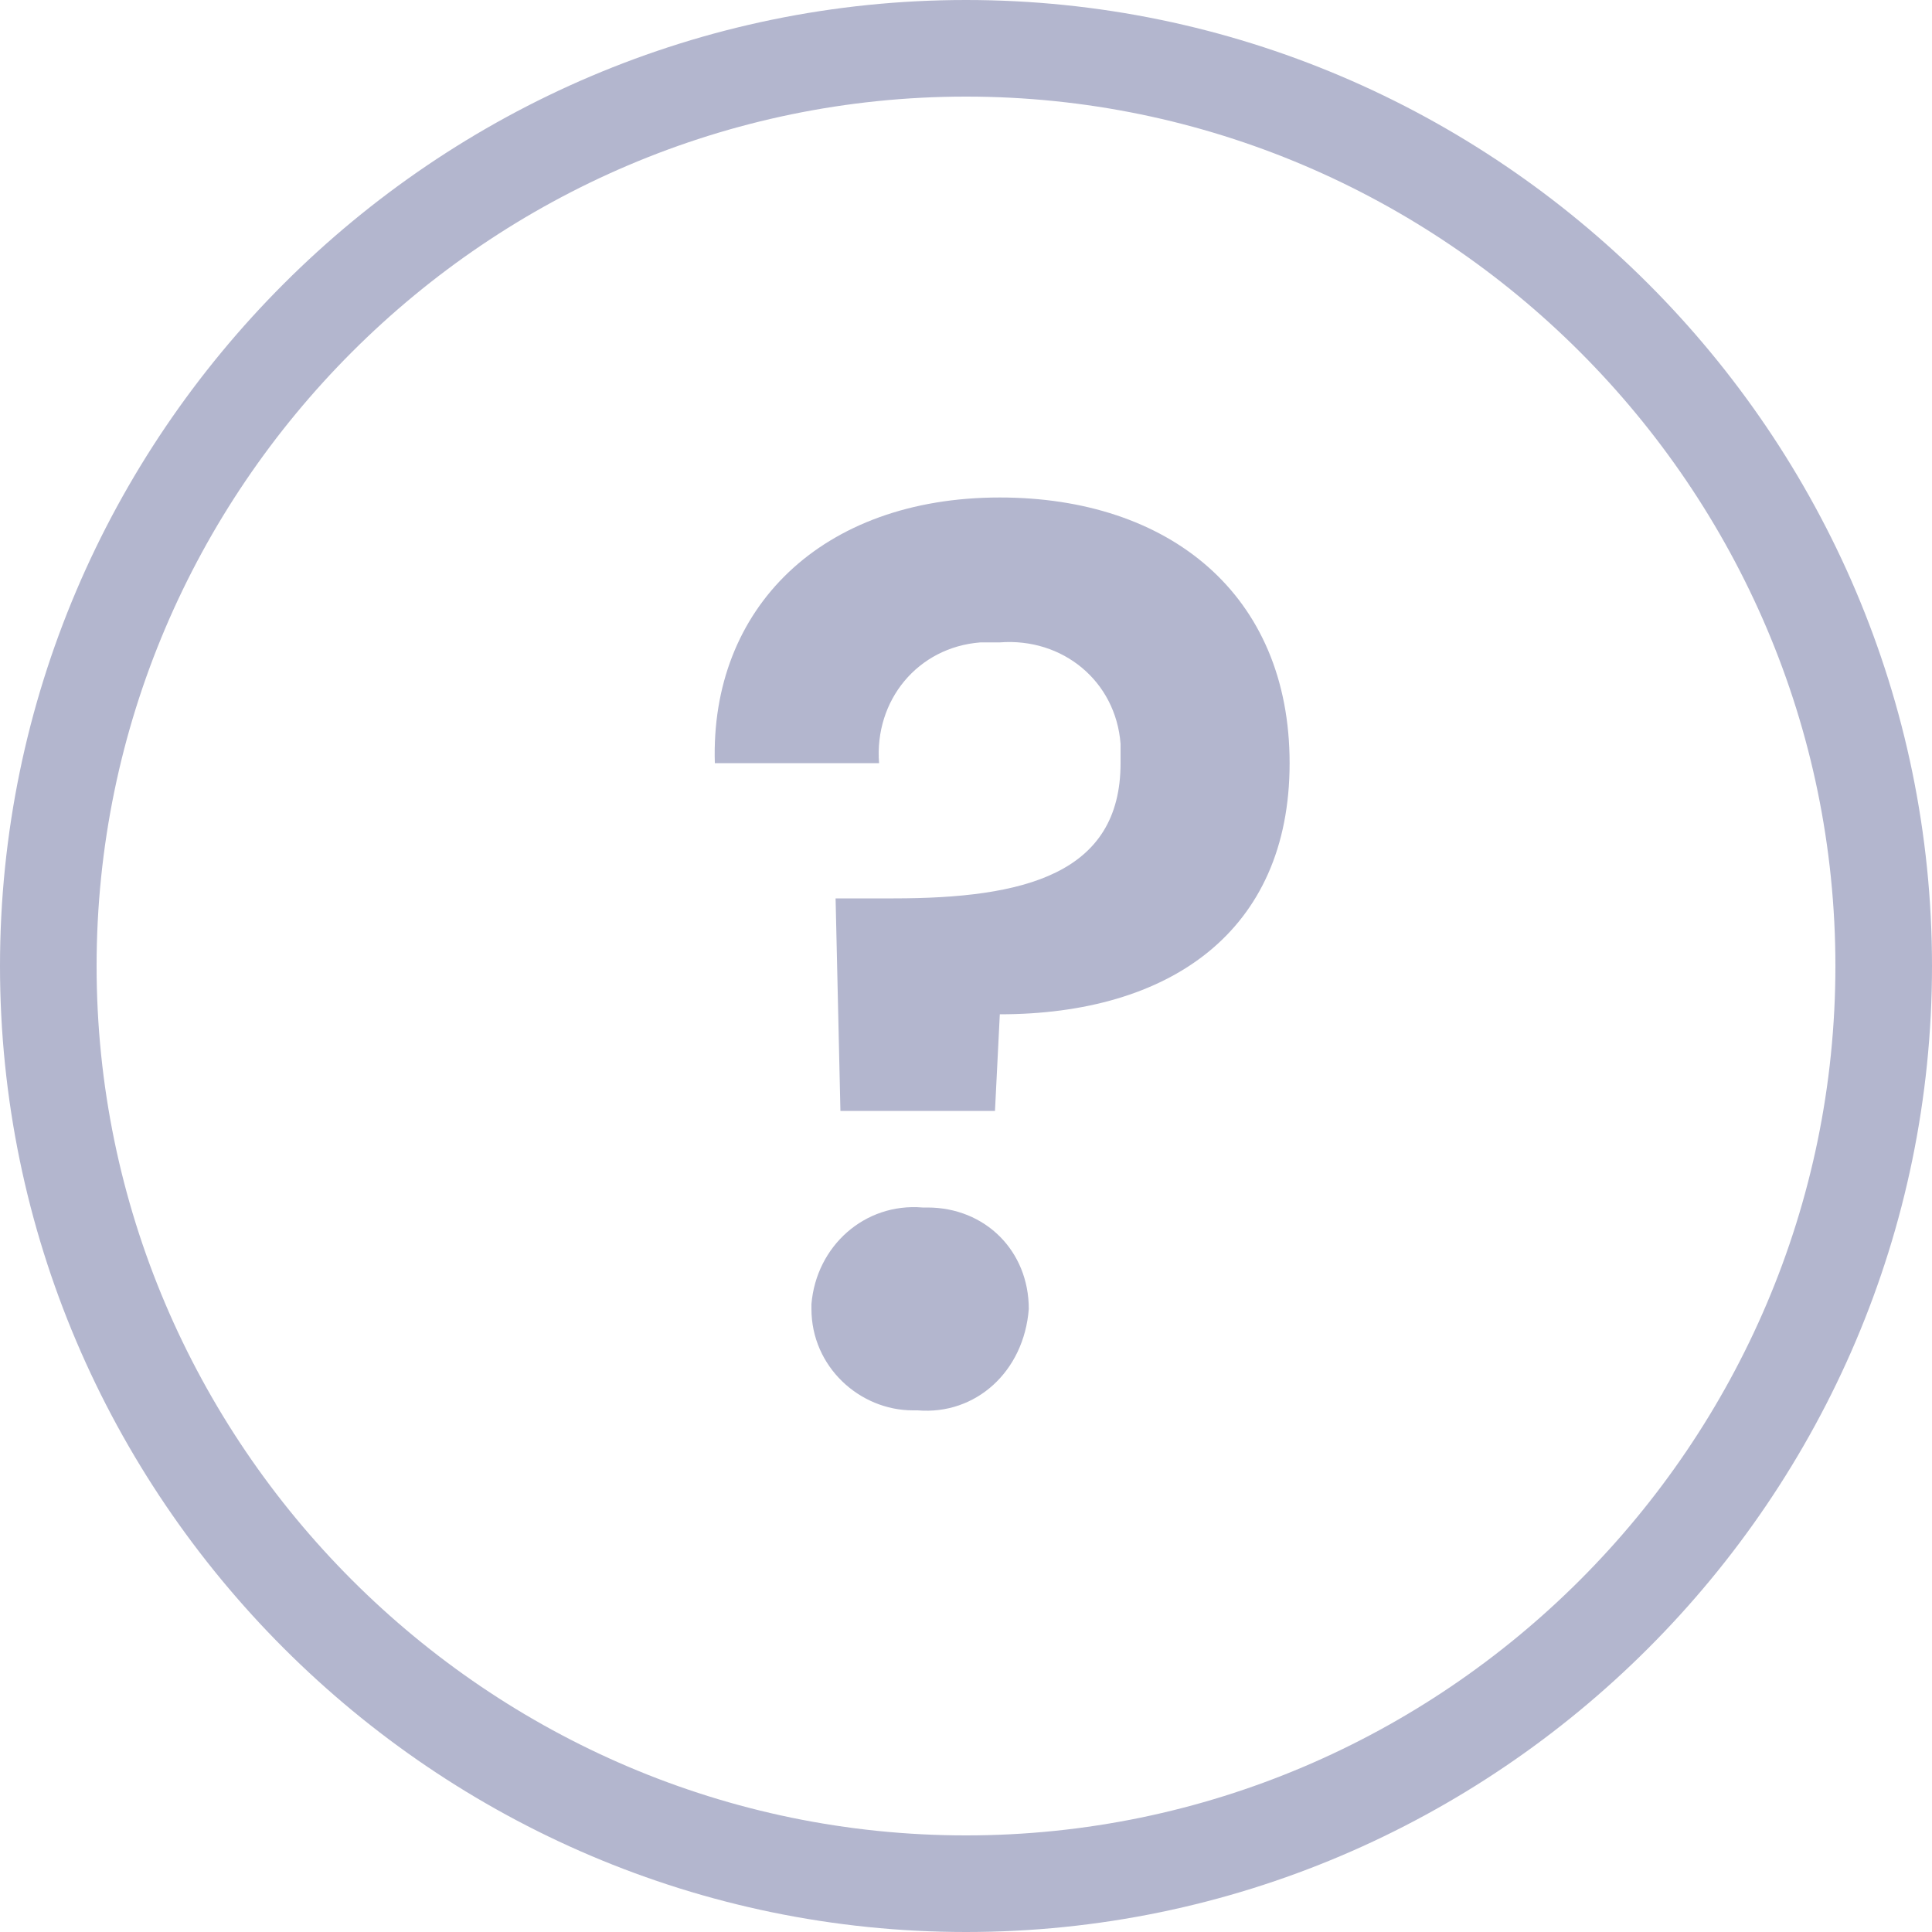 <?xml version="1.0" encoding="utf-8"?>
<!-- Generator: Adobe Illustrator 25.0.0, SVG Export Plug-In . SVG Version: 6.00 Build 0)  -->
<svg version="1.1" id="Layer_1" xmlns="http://www.w3.org/2000/svg" xmlns:xlink="http://www.w3.org/1999/xlink" x="0px" y="0px"
	 viewBox="0 0 40 40" style="enable-background:new 0 0 40 40;" xml:space="preserve">
<style type="text/css">
	.st0{fill:none;}
	.st1{fill:#B3B6CE;}
</style>
<g id="Group_17707" transform="translate(-1206 -195)">
	<g id="Ellipse_590" transform="translate(1206 195)">
		<g>
			<circle class="st0" cx="20" cy="20" r="20"/>
		</g>
		<g>
			<path class="st1" d="M20,40C9,40,0,31,0,20C0,9,9,0,20,0c11,0,20,9,20,20C40,31,31,40,20,40z M20,2C10.1,2,2,10.1,2,20
				c0,9.9,8.1,18,18,18c9.9,0,18-8.1,18-18C38,10.1,29.9,2,20,2z"/>
		</g>
	</g>
	<g id="Path_12585">
		<path class="st1" d="M1220.8,210.8h3.4c-0.1-1.3,0.8-2.4,2.1-2.5c0.1,0,0.3,0,0.4,0c1.3-0.1,2.4,0.8,2.5,2.1c0,0.1,0,0.3,0,0.4
			c0,2.3-2,2.8-4.7,2.8h-1.2l0.1,4.4h3.2l0.1-2c3.5,0,6-1.7,6-5.2c0-3.5-2.5-5.5-6-5.5C1223,205.3,1220.7,207.6,1220.8,210.8z
			 M1227.3,222.1c0-1.2-0.9-2.1-2.1-2.1c0,0-0.1,0-0.1,0c-1.2-0.1-2.2,0.8-2.3,2c0,0,0,0.1,0,0.1c0,1.2,1,2.1,2.1,2.1
			c0,0,0.1,0,0.1,0C1226.2,224.3,1227.2,223.4,1227.3,222.1C1227.3,222.2,1227.3,222.1,1227.3,222.1z"/>
	</g>
</g>
</svg>
